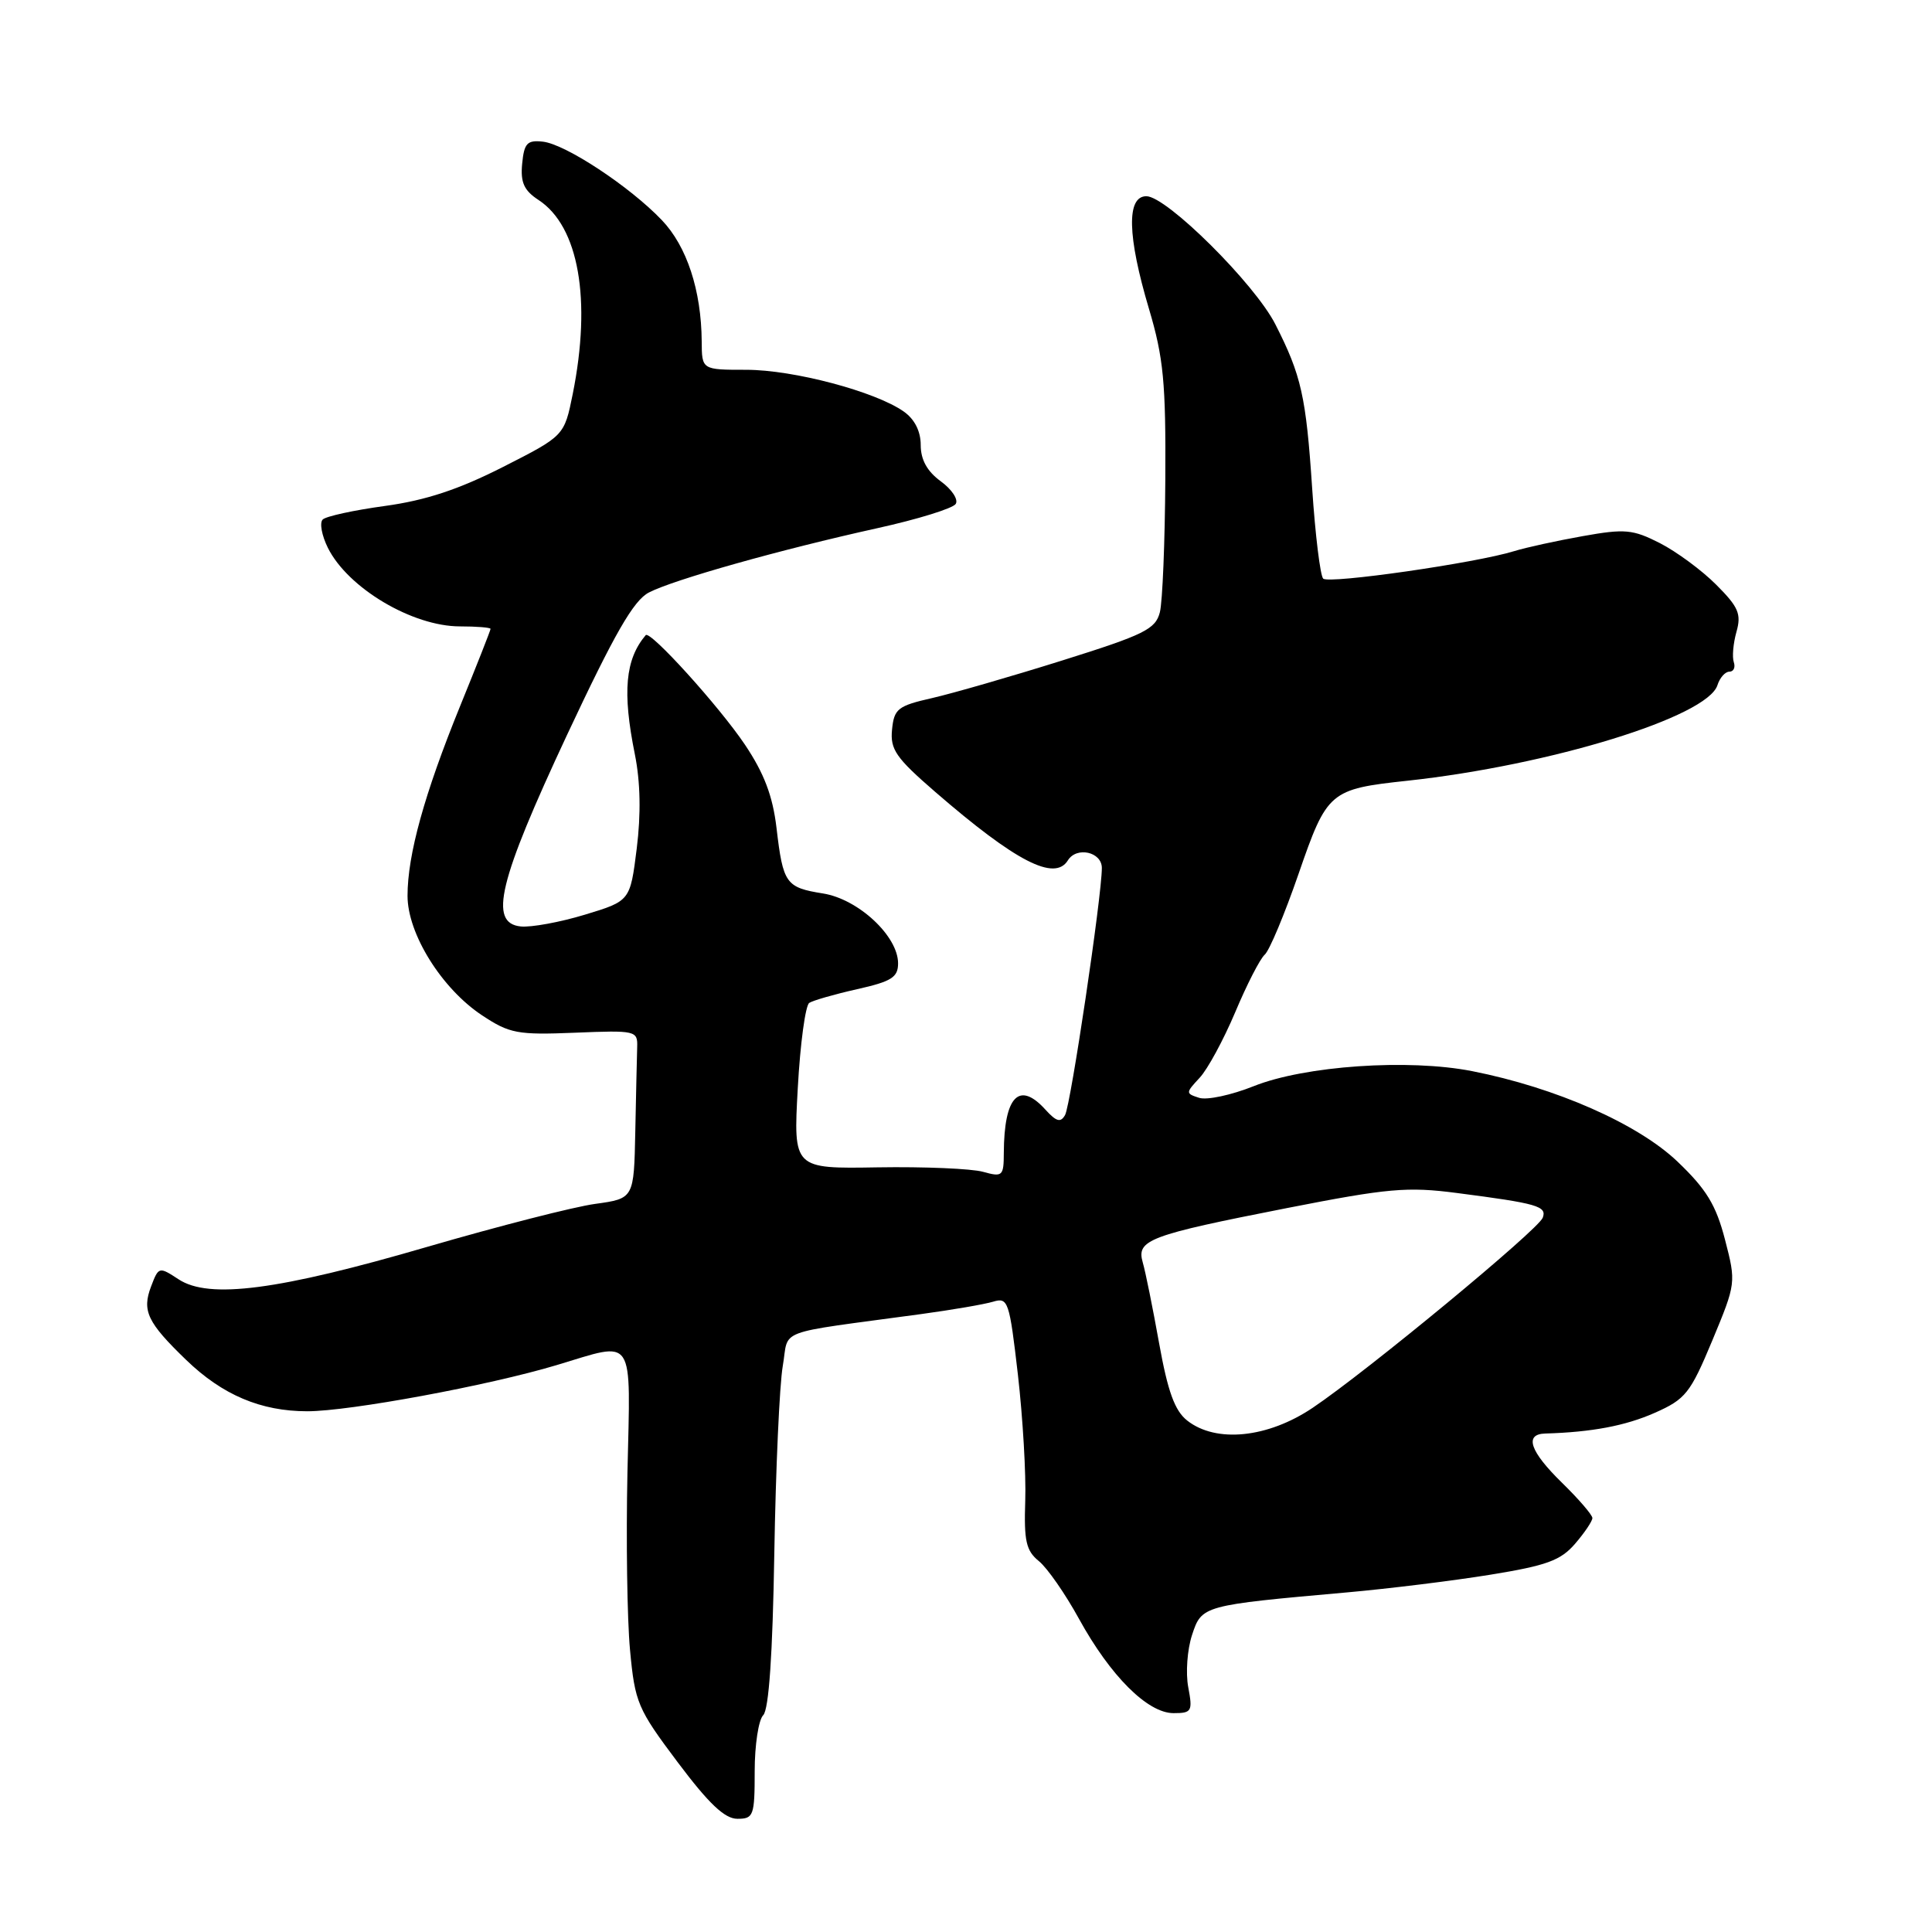 <?xml version="1.0" encoding="UTF-8" standalone="no"?>
<!DOCTYPE svg PUBLIC "-//W3C//DTD SVG 1.1//EN" "http://www.w3.org/Graphics/SVG/1.1/DTD/svg11.dtd" >
<svg xmlns="http://www.w3.org/2000/svg" xmlns:xlink="http://www.w3.org/1999/xlink" version="1.1" viewBox="0 0 256 256">
 <g >
 <path fill="currentColor"
d=" M 100.00 234.70 C 100.00 231.23 100.51 227.89 101.13 227.27 C 101.88 226.52 102.38 219.21 102.60 205.82 C 102.79 194.64 103.29 183.48 103.72 181.01 C 104.60 175.95 102.30 176.81 122.00 174.13 C 126.12 173.57 130.44 172.83 131.60 172.48 C 133.58 171.88 133.75 172.40 134.88 182.17 C 135.53 187.85 135.97 195.36 135.85 198.86 C 135.67 204.19 135.96 205.48 137.66 206.86 C 138.77 207.76 141.16 211.20 142.97 214.50 C 147.13 222.07 152.06 227.00 155.50 227.00 C 157.91 227.00 158.05 226.76 157.45 223.57 C 157.09 221.68 157.32 218.57 157.95 216.65 C 159.24 212.73 159.31 212.71 178.50 211.00 C 184.00 210.51 192.53 209.46 197.46 208.66 C 204.94 207.45 206.80 206.77 208.71 204.55 C 209.97 203.09 211.00 201.55 211.00 201.15 C 211.00 200.74 209.20 198.65 207.00 196.50 C 202.72 192.32 201.93 190.03 204.75 189.95 C 210.91 189.77 215.37 188.93 219.26 187.21 C 223.35 185.40 223.97 184.62 226.89 177.62 C 230.04 170.04 230.05 169.96 228.57 164.25 C 227.38 159.66 226.11 157.58 222.29 153.93 C 217.04 148.91 206.14 144.11 195.06 141.93 C 186.63 140.27 172.89 141.22 166.13 143.92 C 163.18 145.10 159.93 145.80 158.90 145.47 C 157.09 144.89 157.09 144.82 158.96 142.81 C 160.02 141.68 162.13 137.77 163.67 134.13 C 165.20 130.48 166.96 127.05 167.58 126.50 C 168.21 125.95 170.22 121.13 172.07 115.78 C 175.84 104.86 176.19 104.56 186.50 103.45 C 205.42 101.40 226.24 94.99 227.57 90.79 C 227.88 89.81 228.59 89.00 229.15 89.00 C 229.71 89.00 229.97 88.44 229.74 87.75 C 229.50 87.06 229.66 85.25 230.09 83.72 C 230.76 81.36 230.36 80.43 227.41 77.48 C 225.51 75.57 222.15 73.10 219.95 71.97 C 216.35 70.14 215.32 70.04 209.72 71.04 C 206.30 71.65 202.21 72.54 200.63 73.03 C 195.53 74.61 176.07 77.40 175.33 76.67 C 174.94 76.27 174.28 70.90 173.87 64.73 C 173.06 52.53 172.44 49.75 168.99 42.97 C 166.26 37.60 154.58 26.00 151.90 26.00 C 149.25 26.00 149.37 31.27 152.25 40.94 C 154.17 47.40 154.49 50.68 154.41 63.54 C 154.36 71.81 154.04 79.72 153.69 81.12 C 153.12 83.37 151.64 84.10 140.77 87.51 C 134.02 89.63 126.25 91.87 123.50 92.50 C 118.96 93.53 118.47 93.92 118.20 96.68 C 117.94 99.30 118.71 100.42 123.92 104.93 C 134.59 114.17 139.75 116.83 141.50 114.00 C 142.66 112.13 146.00 112.88 146.00 115.01 C 146.00 118.73 141.88 146.39 141.13 147.74 C 140.54 148.79 139.98 148.63 138.53 147.04 C 135.04 143.18 133.05 145.25 133.01 152.77 C 133.00 155.85 132.84 155.99 130.25 155.27 C 128.74 154.85 122.46 154.58 116.31 154.68 C 105.12 154.87 105.12 154.87 105.71 144.18 C 106.03 138.31 106.72 133.23 107.23 132.89 C 107.74 132.56 110.60 131.74 113.58 131.07 C 118.13 130.05 119.00 129.50 119.00 127.65 C 119.00 124.04 113.74 119.14 109.06 118.39 C 104.12 117.60 103.76 117.10 102.89 109.69 C 102.39 105.47 101.25 102.47 98.72 98.69 C 95.31 93.61 86.14 83.48 85.56 84.16 C 82.85 87.36 82.45 91.67 84.12 99.94 C 84.86 103.61 84.94 107.87 84.37 112.44 C 83.50 119.38 83.50 119.38 77.50 121.20 C 74.20 122.20 70.38 122.90 69.00 122.76 C 64.72 122.32 66.06 116.79 75.14 97.37 C 81.44 83.93 83.95 79.56 85.98 78.51 C 89.28 76.80 103.43 72.82 116.24 69.99 C 121.60 68.81 126.28 67.36 126.64 66.77 C 127.01 66.18 126.11 64.83 124.65 63.77 C 122.85 62.45 122.00 60.92 122.00 58.97 C 122.00 57.14 121.19 55.54 119.75 54.53 C 115.99 51.88 105.14 49.00 98.89 49.00 C 93.00 49.00 93.00 49.00 92.98 45.25 C 92.93 38.47 91.01 32.63 87.69 29.16 C 83.43 24.70 74.93 19.10 71.93 18.77 C 69.86 18.54 69.45 18.97 69.19 21.69 C 68.95 24.17 69.43 25.24 71.36 26.50 C 76.69 29.99 78.40 39.70 75.89 52.21 C 74.77 57.75 74.77 57.75 66.64 61.88 C 60.77 64.86 56.41 66.30 51.02 67.04 C 46.91 67.60 43.19 68.41 42.76 68.84 C 42.32 69.28 42.64 70.97 43.45 72.60 C 46.11 77.93 54.65 83.00 60.95 83.00 C 63.18 83.00 65.00 83.15 65.00 83.33 C 65.00 83.52 63.18 88.13 60.96 93.58 C 56.23 105.21 54.00 113.26 54.00 118.70 C 54.00 123.74 58.53 131.00 63.88 134.54 C 67.52 136.95 68.57 137.15 76.18 136.84 C 84.26 136.51 84.50 136.57 84.43 138.75 C 84.39 139.99 84.28 145.01 84.18 149.91 C 84.00 158.81 84.00 158.81 78.88 159.52 C 76.06 159.90 66.05 162.47 56.63 165.21 C 36.89 170.97 27.71 172.17 23.67 169.52 C 21.07 167.82 21.02 167.83 20.02 170.46 C 18.79 173.69 19.52 175.23 24.67 180.20 C 29.47 184.84 34.57 187.00 40.72 187.00 C 46.31 187.00 64.75 183.59 73.77 180.88 C 84.27 177.73 83.55 176.64 83.14 195.11 C 82.95 203.97 83.10 214.55 83.48 218.62 C 84.13 225.61 84.48 226.43 89.80 233.51 C 93.93 239.01 96.03 241.00 97.71 241.00 C 99.85 241.00 100.00 240.60 100.00 234.70 Z  M 157.31 188.23 C 155.66 186.93 154.74 184.39 153.59 178.00 C 152.75 173.32 151.78 168.50 151.42 167.28 C 150.56 164.29 152.18 163.68 170.56 160.07 C 183.92 157.45 186.47 157.22 193.06 158.08 C 203.72 159.46 205.00 159.83 204.42 161.36 C 203.80 162.97 181.14 181.70 173.94 186.54 C 167.98 190.55 161.13 191.24 157.31 188.23 Z "/>
</g>
</svg>